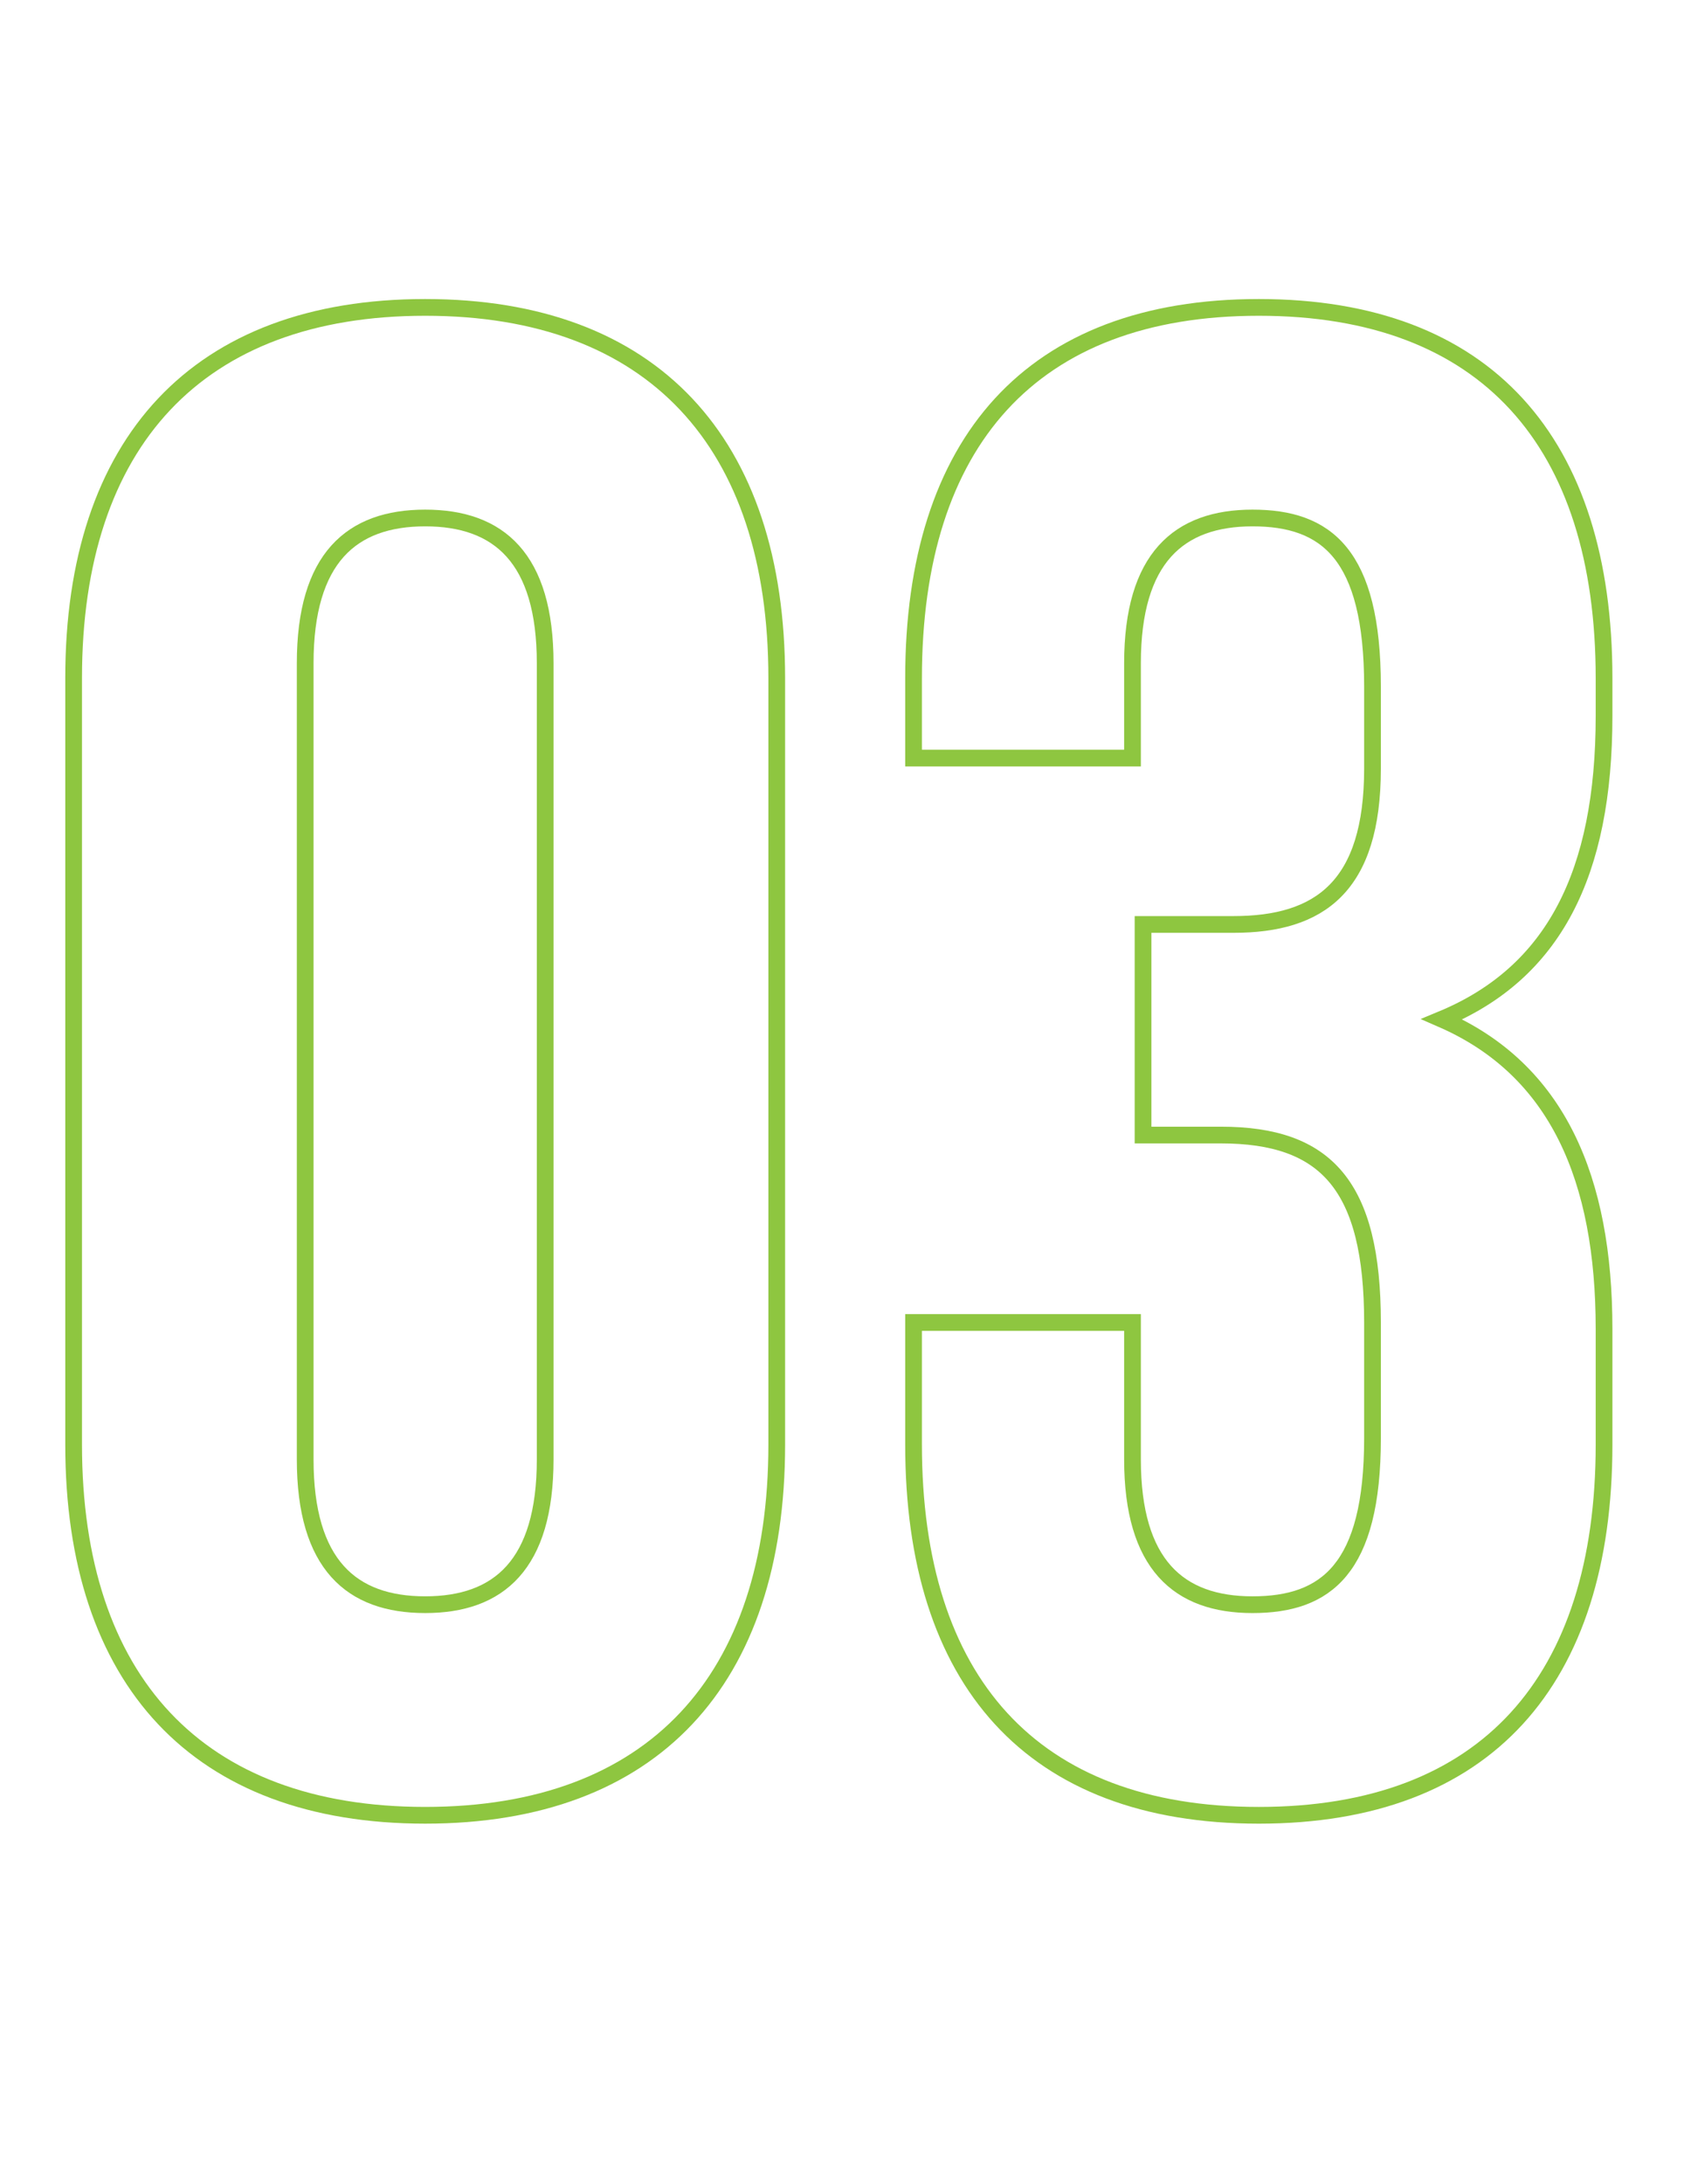 <?xml version="1.0" encoding="utf-8"?>
<!-- Generator: Adobe Illustrator 16.0.0, SVG Export Plug-In . SVG Version: 6.00 Build 0)  -->
<!DOCTYPE svg PUBLIC "-//W3C//DTD SVG 1.1//EN" "http://www.w3.org/Graphics/SVG/1.1/DTD/svg11.dtd">
<svg version="1.1" id="Layer_1" xmlns="http://www.w3.org/2000/svg" xmlns:xlink="http://www.w3.org/1999/xlink" x="0px" y="0px"
	 width="201.415px" height="261.088px" viewBox="0 0 201.415 261.088" enable-background="new 0 0 201.415 261.088"
	 xml:space="preserve">
<g>
	<defs>
		<rect id="SVGID_1_" width="201.415" height="261.088"/>
	</defs>
	<clipPath id="SVGID_2_">
		<use xlink:href="#SVGID_1_"  overflow="visible"/>
	</clipPath>
	<path clip-path="url(#SVGID_2_)" fill="none" stroke="#8EC640" stroke-width="2" d="M8.806,172.717
		c0,28.2,14.855,44.315,42.049,44.315c27.193,0,42.048-16.115,42.048-44.315v-91.65c0-28.2-14.855-44.315-42.048-44.315
		c-27.194,0-42.049,16.115-42.049,44.315V172.717z M36.502,79.303c0-12.589,5.54-17.373,14.353-17.373
		c8.812,0,14.351,4.784,14.351,17.373v95.176c0,12.59-5.539,17.374-14.351,17.374c-8.813,0-14.353-4.784-14.353-17.374V79.303z"/>
	<path clip-path="url(#SVGID_2_)" fill="none" stroke="#8EC640" stroke-width="2" d="M164.158,91.893
		c0,14.1-6.295,18.632-16.618,18.632h-10.827v25.179h9.316c12.589,0,18.129,6.043,18.129,22.409v13.849
		c0,15.611-5.54,19.892-14.353,19.892s-14.352-4.784-14.352-17.374v-16.366h-26.187v14.604c0,28.2,14.101,44.315,41.294,44.315
		s41.293-16.115,41.293-44.315v-13.848c0-17.877-5.539-30.971-19.388-37.014c13.345-5.539,19.388-17.373,19.388-36.257v-4.532
		c0-28.2-14.1-44.315-41.293-44.315s-41.294,16.115-41.294,44.315v9.568h26.187V79.303c0-12.589,5.539-17.373,14.352-17.373
		s14.353,4.28,14.353,20.143V91.893z"/>
</g>
</svg>
